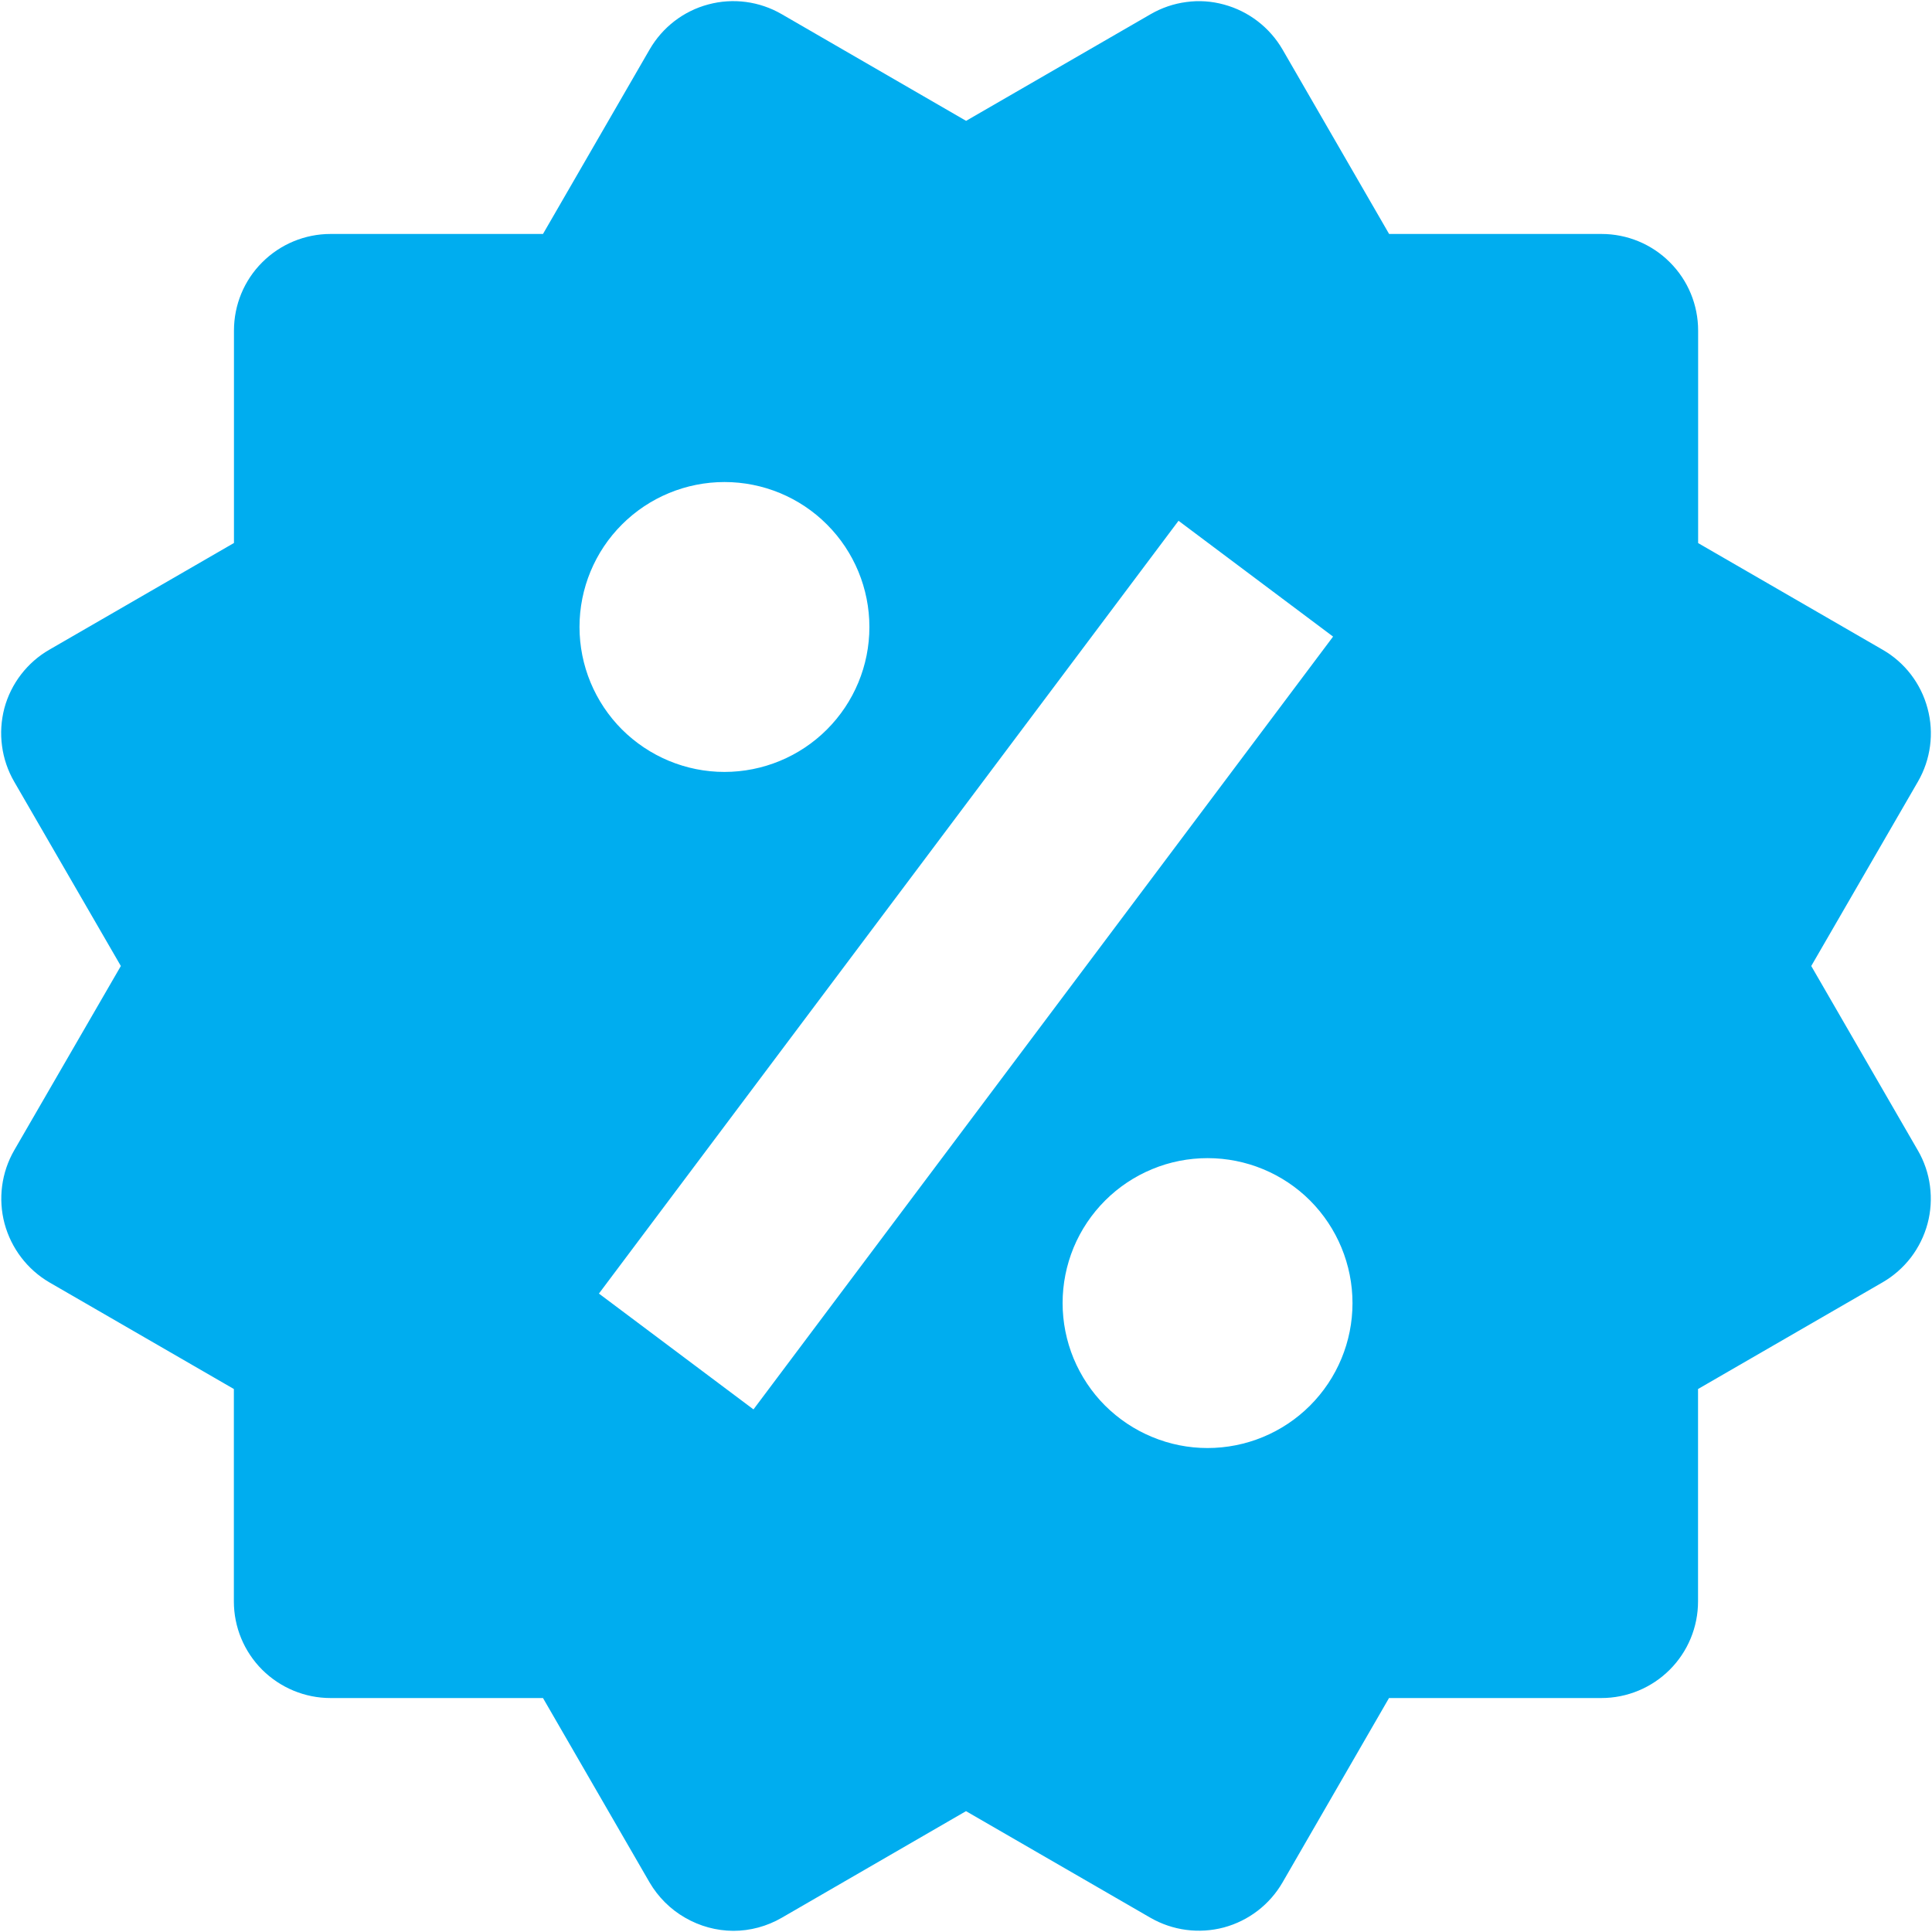 <svg width="20" height="20" viewBox="0 0 20 20" fill="none" xmlns="http://www.w3.org/2000/svg">
<path d="M18.75 10L19.854 8.092C19.987 7.862 20.023 7.589 19.954 7.333C19.886 7.077 19.719 6.858 19.489 6.726L17.579 5.622V3.422C17.579 3.156 17.474 2.902 17.286 2.715C17.099 2.527 16.844 2.422 16.579 2.422H14.38L13.277 0.513C13.144 0.284 12.926 0.116 12.67 0.047C12.543 0.012 12.411 0.003 12.281 0.021C12.15 0.038 12.025 0.081 11.911 0.147L10.001 1.251L8.091 0.146C7.861 0.013 7.588 -0.023 7.332 0.046C7.076 0.114 6.858 0.282 6.725 0.512L5.621 2.422H3.422C3.157 2.422 2.903 2.527 2.715 2.715C2.527 2.902 2.422 3.156 2.422 3.422V5.621L0.512 6.725C0.398 6.79 0.298 6.878 0.218 6.982C0.138 7.086 0.079 7.205 0.045 7.332C0.012 7.459 0.003 7.592 0.021 7.722C0.038 7.852 0.081 7.978 0.147 8.092L1.251 10L0.147 11.908C0.015 12.137 -0.021 12.41 0.047 12.666C0.116 12.922 0.282 13.141 0.511 13.275L2.421 14.379V16.578C2.421 16.843 2.526 17.097 2.714 17.285C2.902 17.472 3.156 17.578 3.421 17.578H5.621L6.725 19.488C6.814 19.639 6.94 19.765 7.092 19.852C7.244 19.94 7.416 19.987 7.591 19.988C7.765 19.988 7.938 19.942 8.092 19.853L10 18.749L11.91 19.853C12.14 19.985 12.412 20.021 12.669 19.953C12.925 19.884 13.143 19.717 13.276 19.488L14.379 17.578H16.578C16.843 17.578 17.098 17.472 17.285 17.285C17.473 17.097 17.578 16.843 17.578 16.578V14.379L19.488 13.275C19.602 13.209 19.702 13.121 19.782 13.017C19.861 12.913 19.92 12.794 19.954 12.667C19.988 12.54 19.996 12.408 19.979 12.277C19.962 12.147 19.919 12.021 19.853 11.908L18.75 10ZM7.5 4.99C7.898 4.99 8.28 5.148 8.561 5.43C8.842 5.711 9 6.093 9 6.491C9 6.889 8.842 7.27 8.56 7.552C8.279 7.833 7.897 7.991 7.499 7.991C7.101 7.991 6.72 7.832 6.438 7.551C6.157 7.269 5.999 6.888 5.999 6.49C5.999 6.092 6.157 5.71 6.439 5.429C6.72 5.148 7.102 4.99 7.5 4.99ZM7.8 14.59L6.2 13.391L12.2 5.391L13.8 6.59L7.8 14.59ZM12.5 14.99C12.303 14.99 12.108 14.951 11.926 14.875C11.744 14.8 11.579 14.689 11.439 14.55C11.3 14.411 11.19 14.245 11.114 14.063C11.039 13.881 11 13.686 11 13.489C11 13.292 11.039 13.097 11.114 12.915C11.19 12.732 11.301 12.567 11.44 12.428C11.579 12.289 11.745 12.178 11.927 12.103C12.109 12.027 12.304 11.989 12.501 11.989C12.899 11.989 13.281 12.147 13.562 12.428C13.843 12.71 14.001 13.092 14.001 13.49C14.001 13.888 13.843 14.269 13.561 14.551C13.28 14.832 12.898 14.99 12.5 14.99Z" fill="#00ADEF"/>
</svg>
